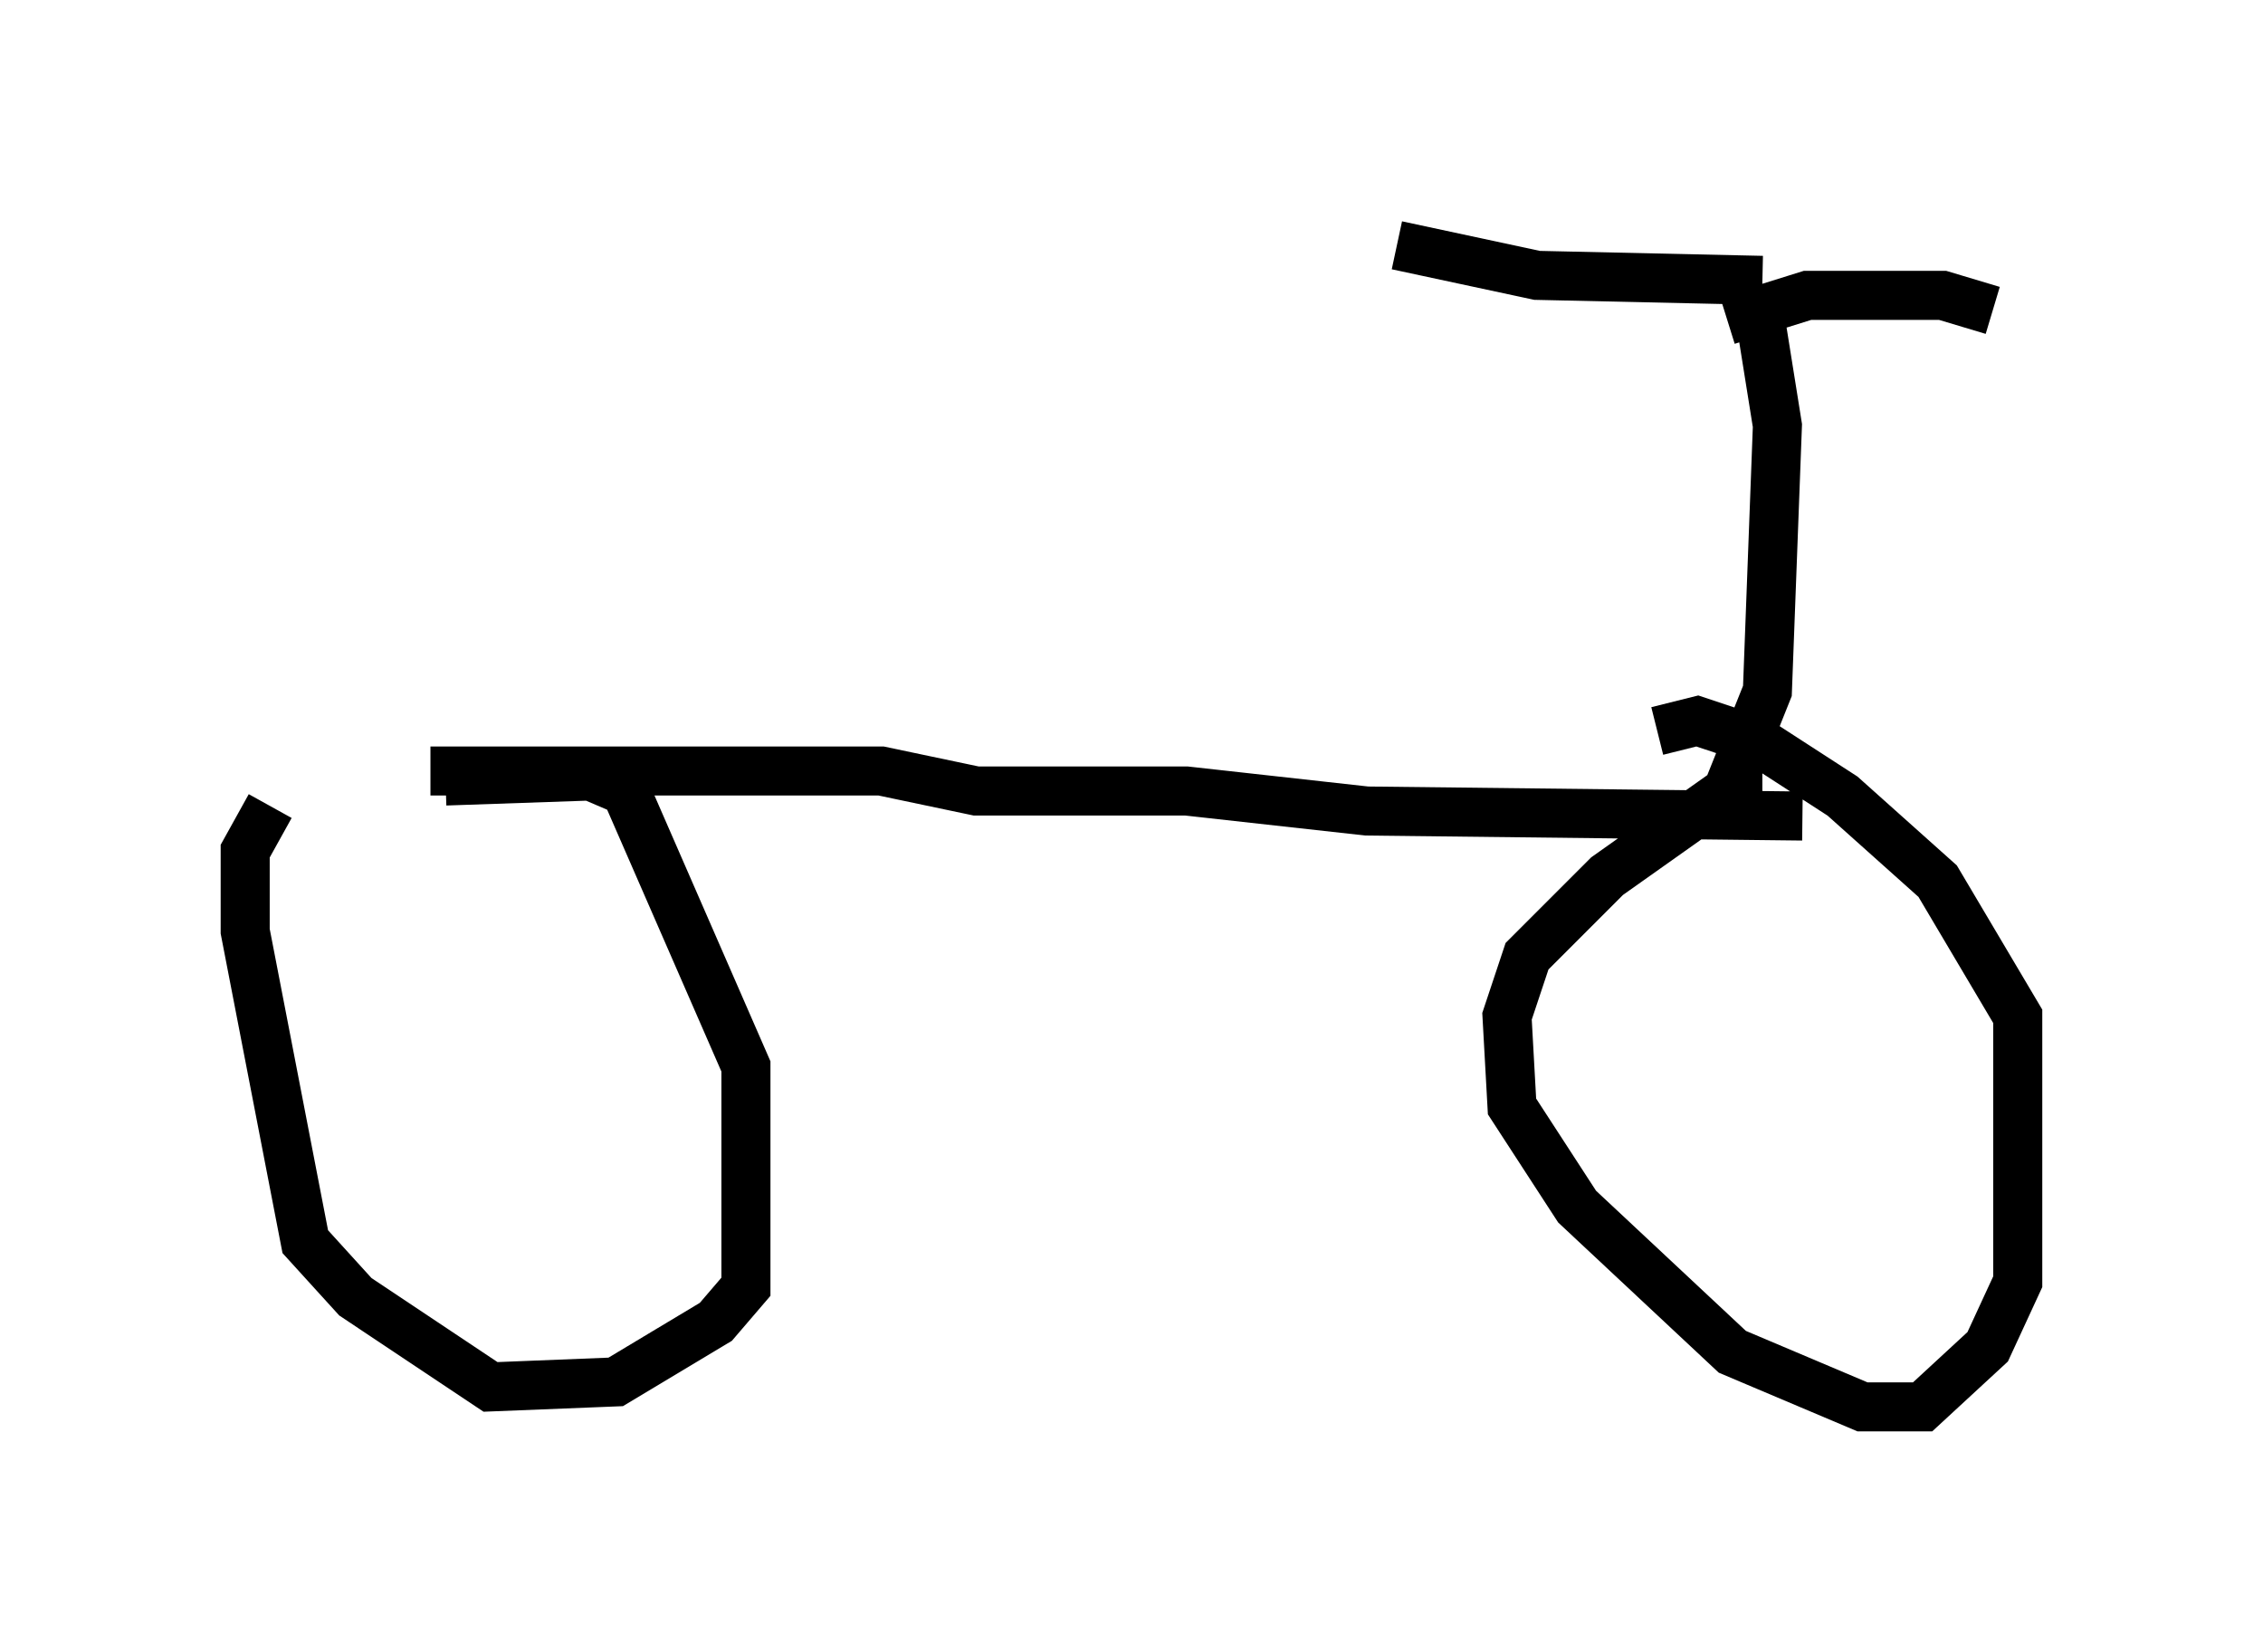 <?xml version="1.0" encoding="utf-8" ?>
<svg baseProfile="full" height="33.684" version="1.1" width="46.138" xmlns="http://www.w3.org/2000/svg" xmlns:ev="http://www.w3.org/2001/xml-events" xmlns:xlink="http://www.w3.org/1999/xlink"><defs /><rect fill="white" height="33.684" width="46.138" x="0" y="0" /><path d="M7.552, 17.352 m1.531, -1.429 l2.96, -0.102 0.715, 0.306 l2.45, 5.615 0.0, 4.492 l-0.613, 0.715 -2.042, 1.225 l-2.552, 0.102 -2.756, -1.838 l-1.021, -1.123 -1.225, -6.329 l0.0, -1.633 0.51, -0.919 m3.267, -0.715 l9.188, 0.0 1.94, 0.408 l4.288, 0.0 3.675, 0.408 l8.881, 0.102 m-0.817, -0.51 l-0.715, 0.0 -2.45, 1.735 l-1.633, 1.633 -0.408, 1.225 l0.102, 1.838 1.327, 2.042 l3.165, 2.96 2.654, 1.123 l1.225, 0.0 1.327, -1.225 l0.613, -1.327 0.0, -5.41 l-1.633, -2.756 -1.94, -1.735 l-1.735, -1.123 -1.225, -0.408 l-0.817, 0.204 m1.429, 1.225 l0.817, -2.042 0.204, -5.41 l-0.408, -2.552 m0.102, -0.408 l-4.594, -0.102 -2.858, -0.613 m6.738, 1.531 l1.633, -0.51 2.756, 0.0 l1.021, 0.306 " fill="none" stroke="black" stroke-width="1" /></svg>